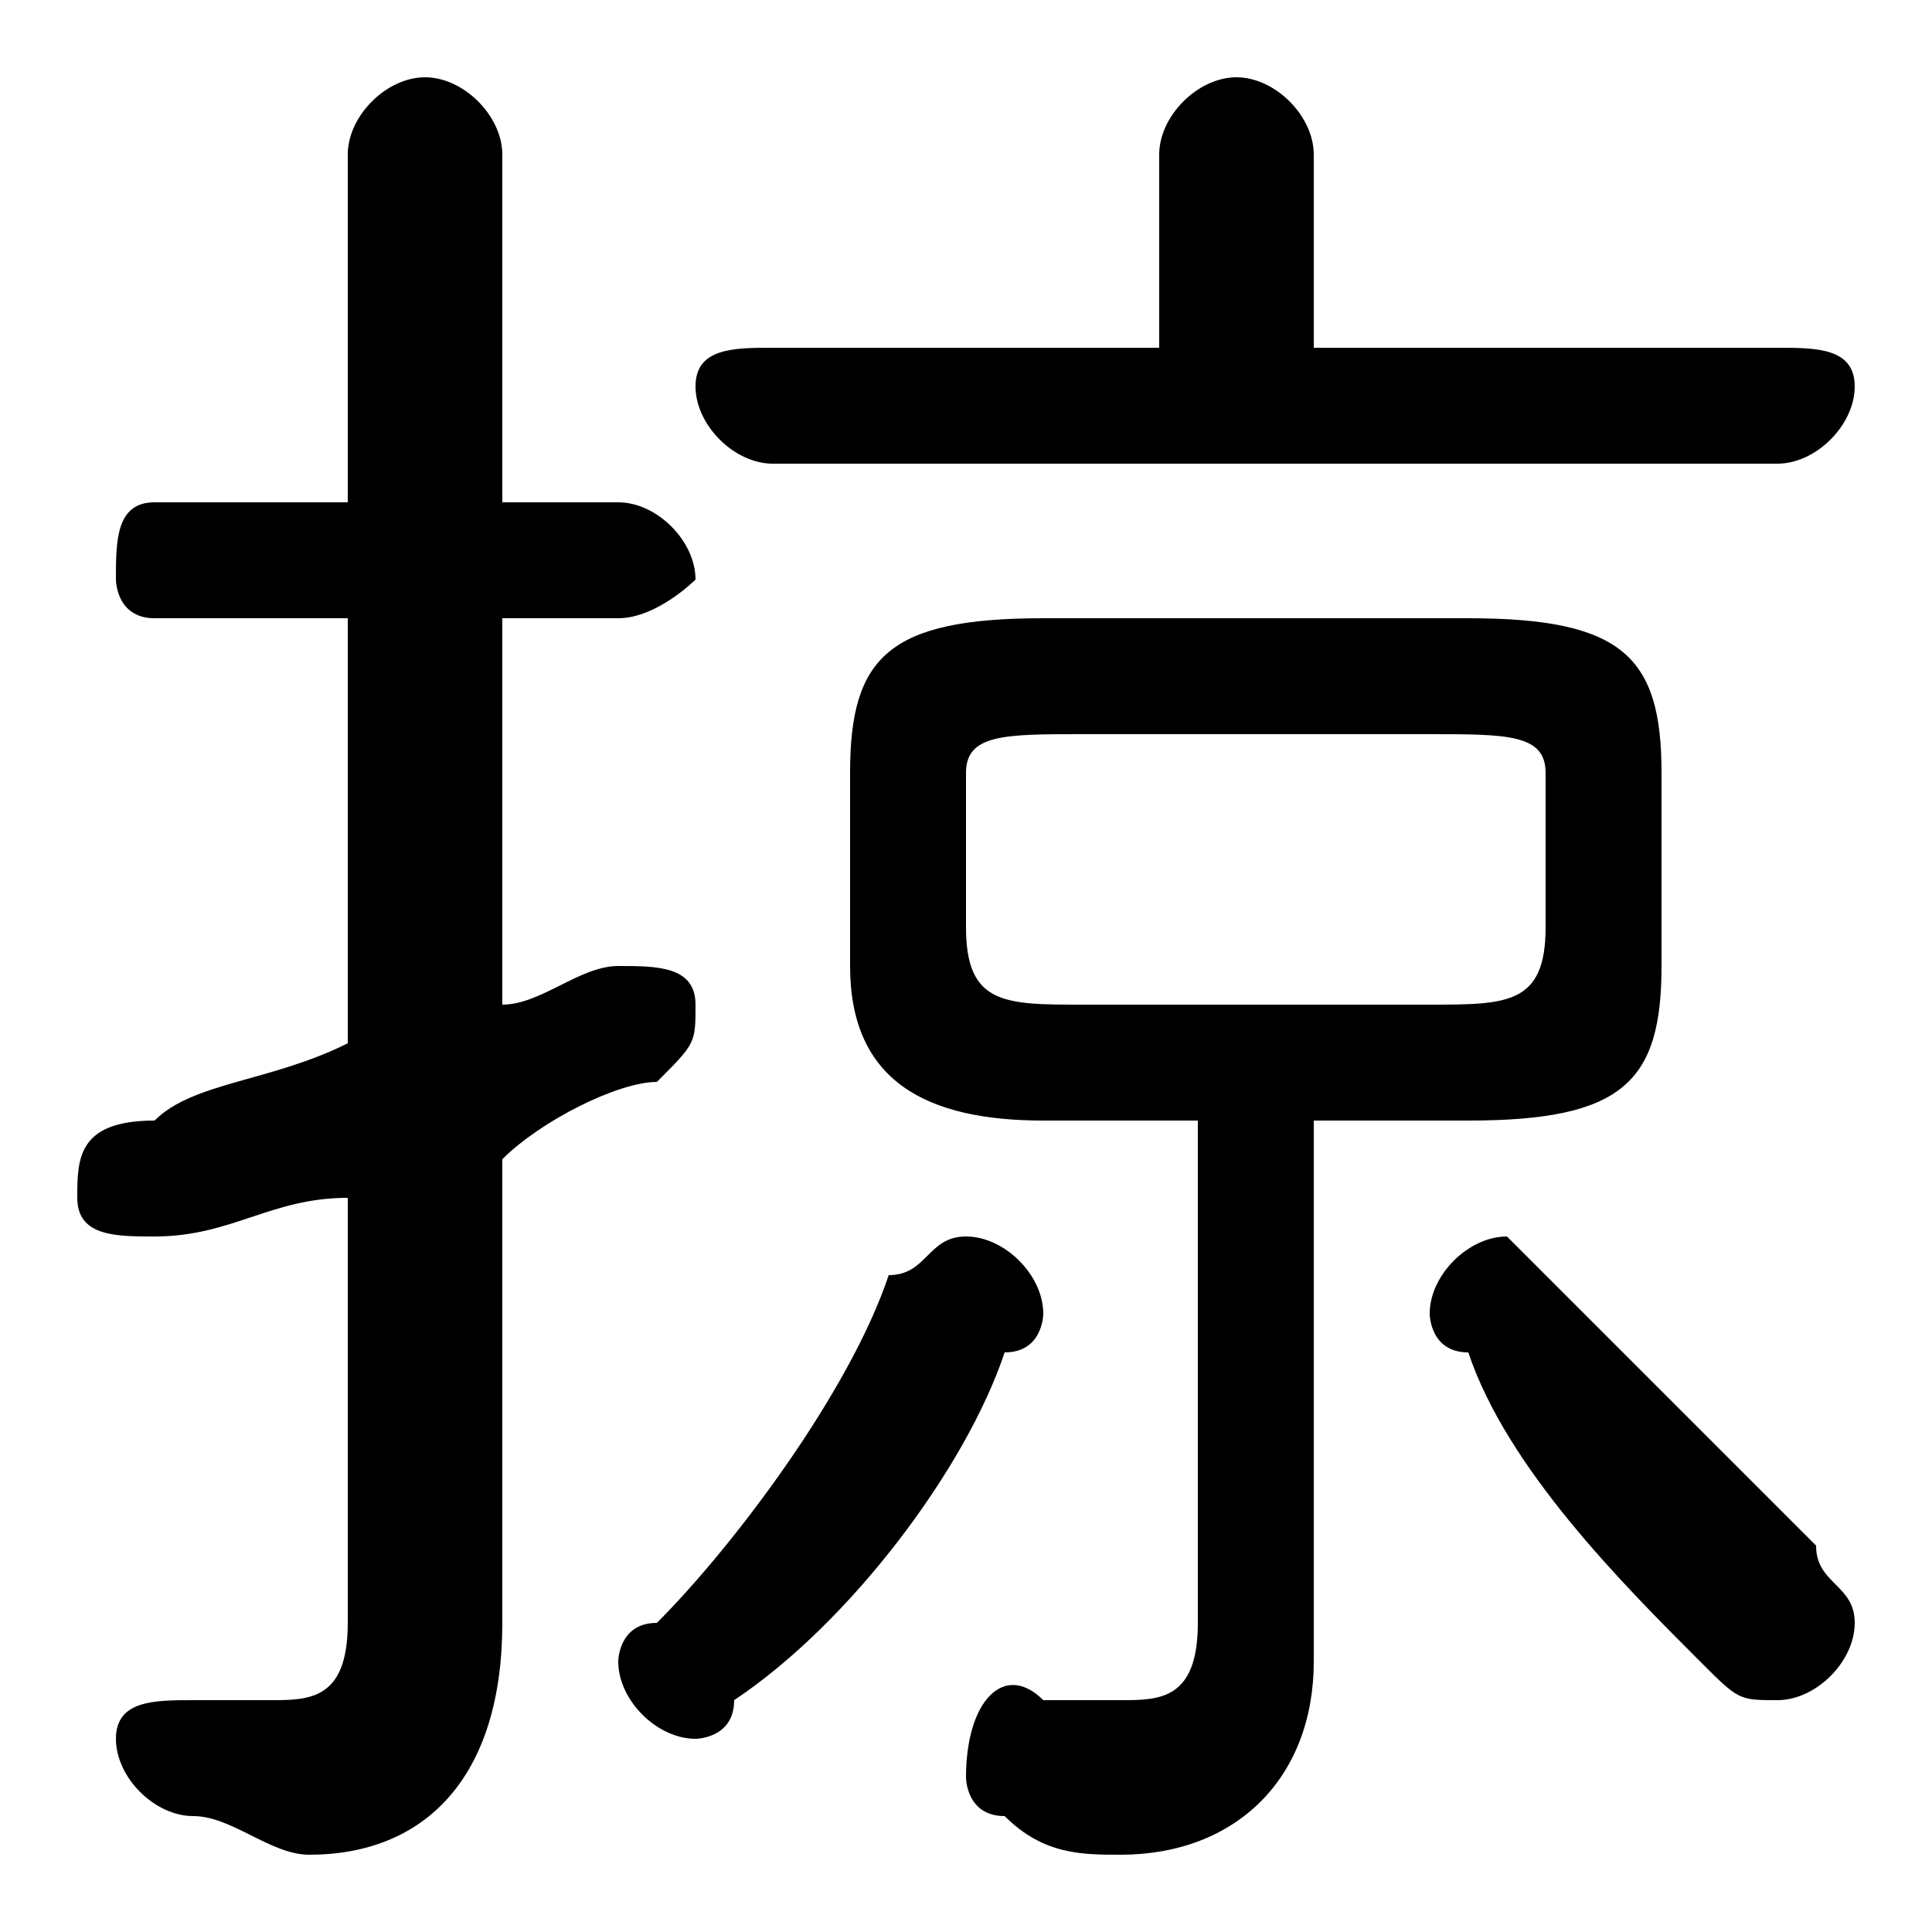 <svg xmlns="http://www.w3.org/2000/svg" viewBox="0 -44.0 50.0 50.0">
    <rect x="0" y="-44.0" width="50.0" height="50.0" fill="#808080" stroke="none"/>
    <g transform="scale(1, -1)">
        <!-- ボディの枠 -->
        <rect x="0" y="-6.0" width="50.0" height="50.0"
            stroke="white" fill="white"/>
        <!-- グリフ座標系の原点 -->
        <circle cx="0" cy="0" r="5" fill="white"/>
        <!-- グリフのアウトライン -->
        <g style="fill:black;stroke:#000000;stroke-width:0;stroke-linecap:round;stroke-linejoin:round;">
        <path d="M 31.0 15.0 L 31.0 2.0 C 31.0 0.0 30.0 -0.0 29.0 -0.0 C 28.0 -0.0 28.0 0.0 27.0 0.0 C 26.0 1.0 25.0 -0.0 25.0 -2.0 C 25.0 -2.0 25.0 -3.0 26.0 -3.0 C 27.0 -4.0 28.0 -4.0 29.0 -4.0 C 32.0 -4.0 34.0 -2.0 34.0 1.0 L 34.0 15.0 L 38.0 15.0 C 42.0 15.0 43.0 16.0 43.0 19.0 L 43.0 24.0 C 43.0 27.0 42.0 28.0 38.0 28.0 L 27.0 28.0 C 23.0 28.0 22.0 27.0 22.0 24.0 L 22.0 19.0 C 22.0 16.0 24.0 15.0 27.0 15.0 Z M 28.0 18.0 C 26.0 18.0 25.0 18.0 25.0 20.0 L 25.0 24.0 C 25.0 25.0 26.0 25.0 28.0 25.0 L 37.0 25.0 C 39.0 25.0 40.0 25.0 40.0 24.0 L 40.0 20.0 C 40.0 18.0 39.0 18.0 37.0 18.0 Z M 13.0 14.0 C 14.0 15.0 16.0 16.0 17.0 16.0 C 18.0 17.0 18.0 17.0 18.0 18.0 C 18.0 19.0 17.0 19.0 16.0 19.0 C 16.0 19.0 16.0 19.0 16.0 19.0 C 15.0 19.0 14.0 18.0 13.0 18.0 L 13.0 28.0 L 16.0 28.0 C 17.0 28.0 18.0 29.0 18.0 29.0 C 18.0 30.0 17.0 31.0 16.0 31.0 L 13.0 31.0 L 13.0 40.0 C 13.0 41.0 12.0 42.0 11.0 42.0 C 10.0 42.0 9.0 41.0 9.0 40.0 L 9.0 31.0 L 4.0 31.0 C 3.0 31.0 3.0 30.0 3.0 29.0 C 3.0 29.0 3.0 28.0 4.0 28.0 L 9.0 28.0 L 9.0 17.0 C 7.0 16.0 5.0 16.0 4.0 15.0 C 2.0 15.0 2.0 14.0 2.0 13.0 C 2.0 12.0 3.0 12.0 4.0 12.0 C 4.0 12.0 4.0 12.0 4.0 12.0 C 6.0 12.0 7.0 13.0 9.0 13.0 L 9.0 2.0 C 9.0 0.0 8.0 0.0 7.0 0.0 C 7.0 0.0 6.0 0.0 5.0 0.0 C 4.0 0.0 3.0 -0.0 3.0 -1.0 C 3.0 -2.0 4.0 -3.0 5.0 -3.0 C 6.0 -3.0 7.0 -4.0 8.0 -4.0 C 11.0 -4.0 13.0 -2.0 13.0 2.0 Z M 34.0 35.0 L 34.0 40.0 C 34.0 41.0 33.0 42.0 32.0 42.0 C 31.0 42.0 30.0 41.0 30.0 40.0 L 30.0 35.0 L 20.0 35.0 C 19.0 35.0 18.0 35.0 18.0 34.0 C 18.0 33.0 19.0 32.0 20.0 32.0 L 46.0 32.0 C 47.0 32.0 48.0 33.0 48.0 34.0 C 48.0 35.0 47.0 35.0 46.0 35.0 Z M 40.0 11.0 C 40.0 11.0 39.0 12.0 39.0 12.0 C 38.0 12.0 37.0 11.0 37.0 10.0 C 37.0 10.0 37.0 9.0 38.0 9.0 C 39.0 6.0 42.0 3.0 44.0 1.0 C 45.0 0.0 45.0 0.0 46.0 0.0 C 47.0 0.0 48.0 1.0 48.0 2.0 C 48.0 3.0 47.0 3.0 47.0 4.0 C 45.0 6.0 42.0 9.0 40.0 11.0 Z M 23.0 11.0 C 22.0 8.0 19.0 4.0 17.0 2.0 C 16.0 2.0 16.0 1.0 16.0 1.0 C 16.0 -0.0 17.0 -1.0 18.0 -1.0 C 18.0 -1.0 19.0 -1.0 19.0 -0.0 C 22.0 2.0 25.0 6.0 26.0 9.0 C 27.0 9.0 27.0 10.0 27.0 10.0 C 27.0 11.0 26.0 12.0 25.0 12.0 C 24.0 12.0 24.0 11.0 23.0 11.0 Z"/>
    </g>
    </g>
</svg>
